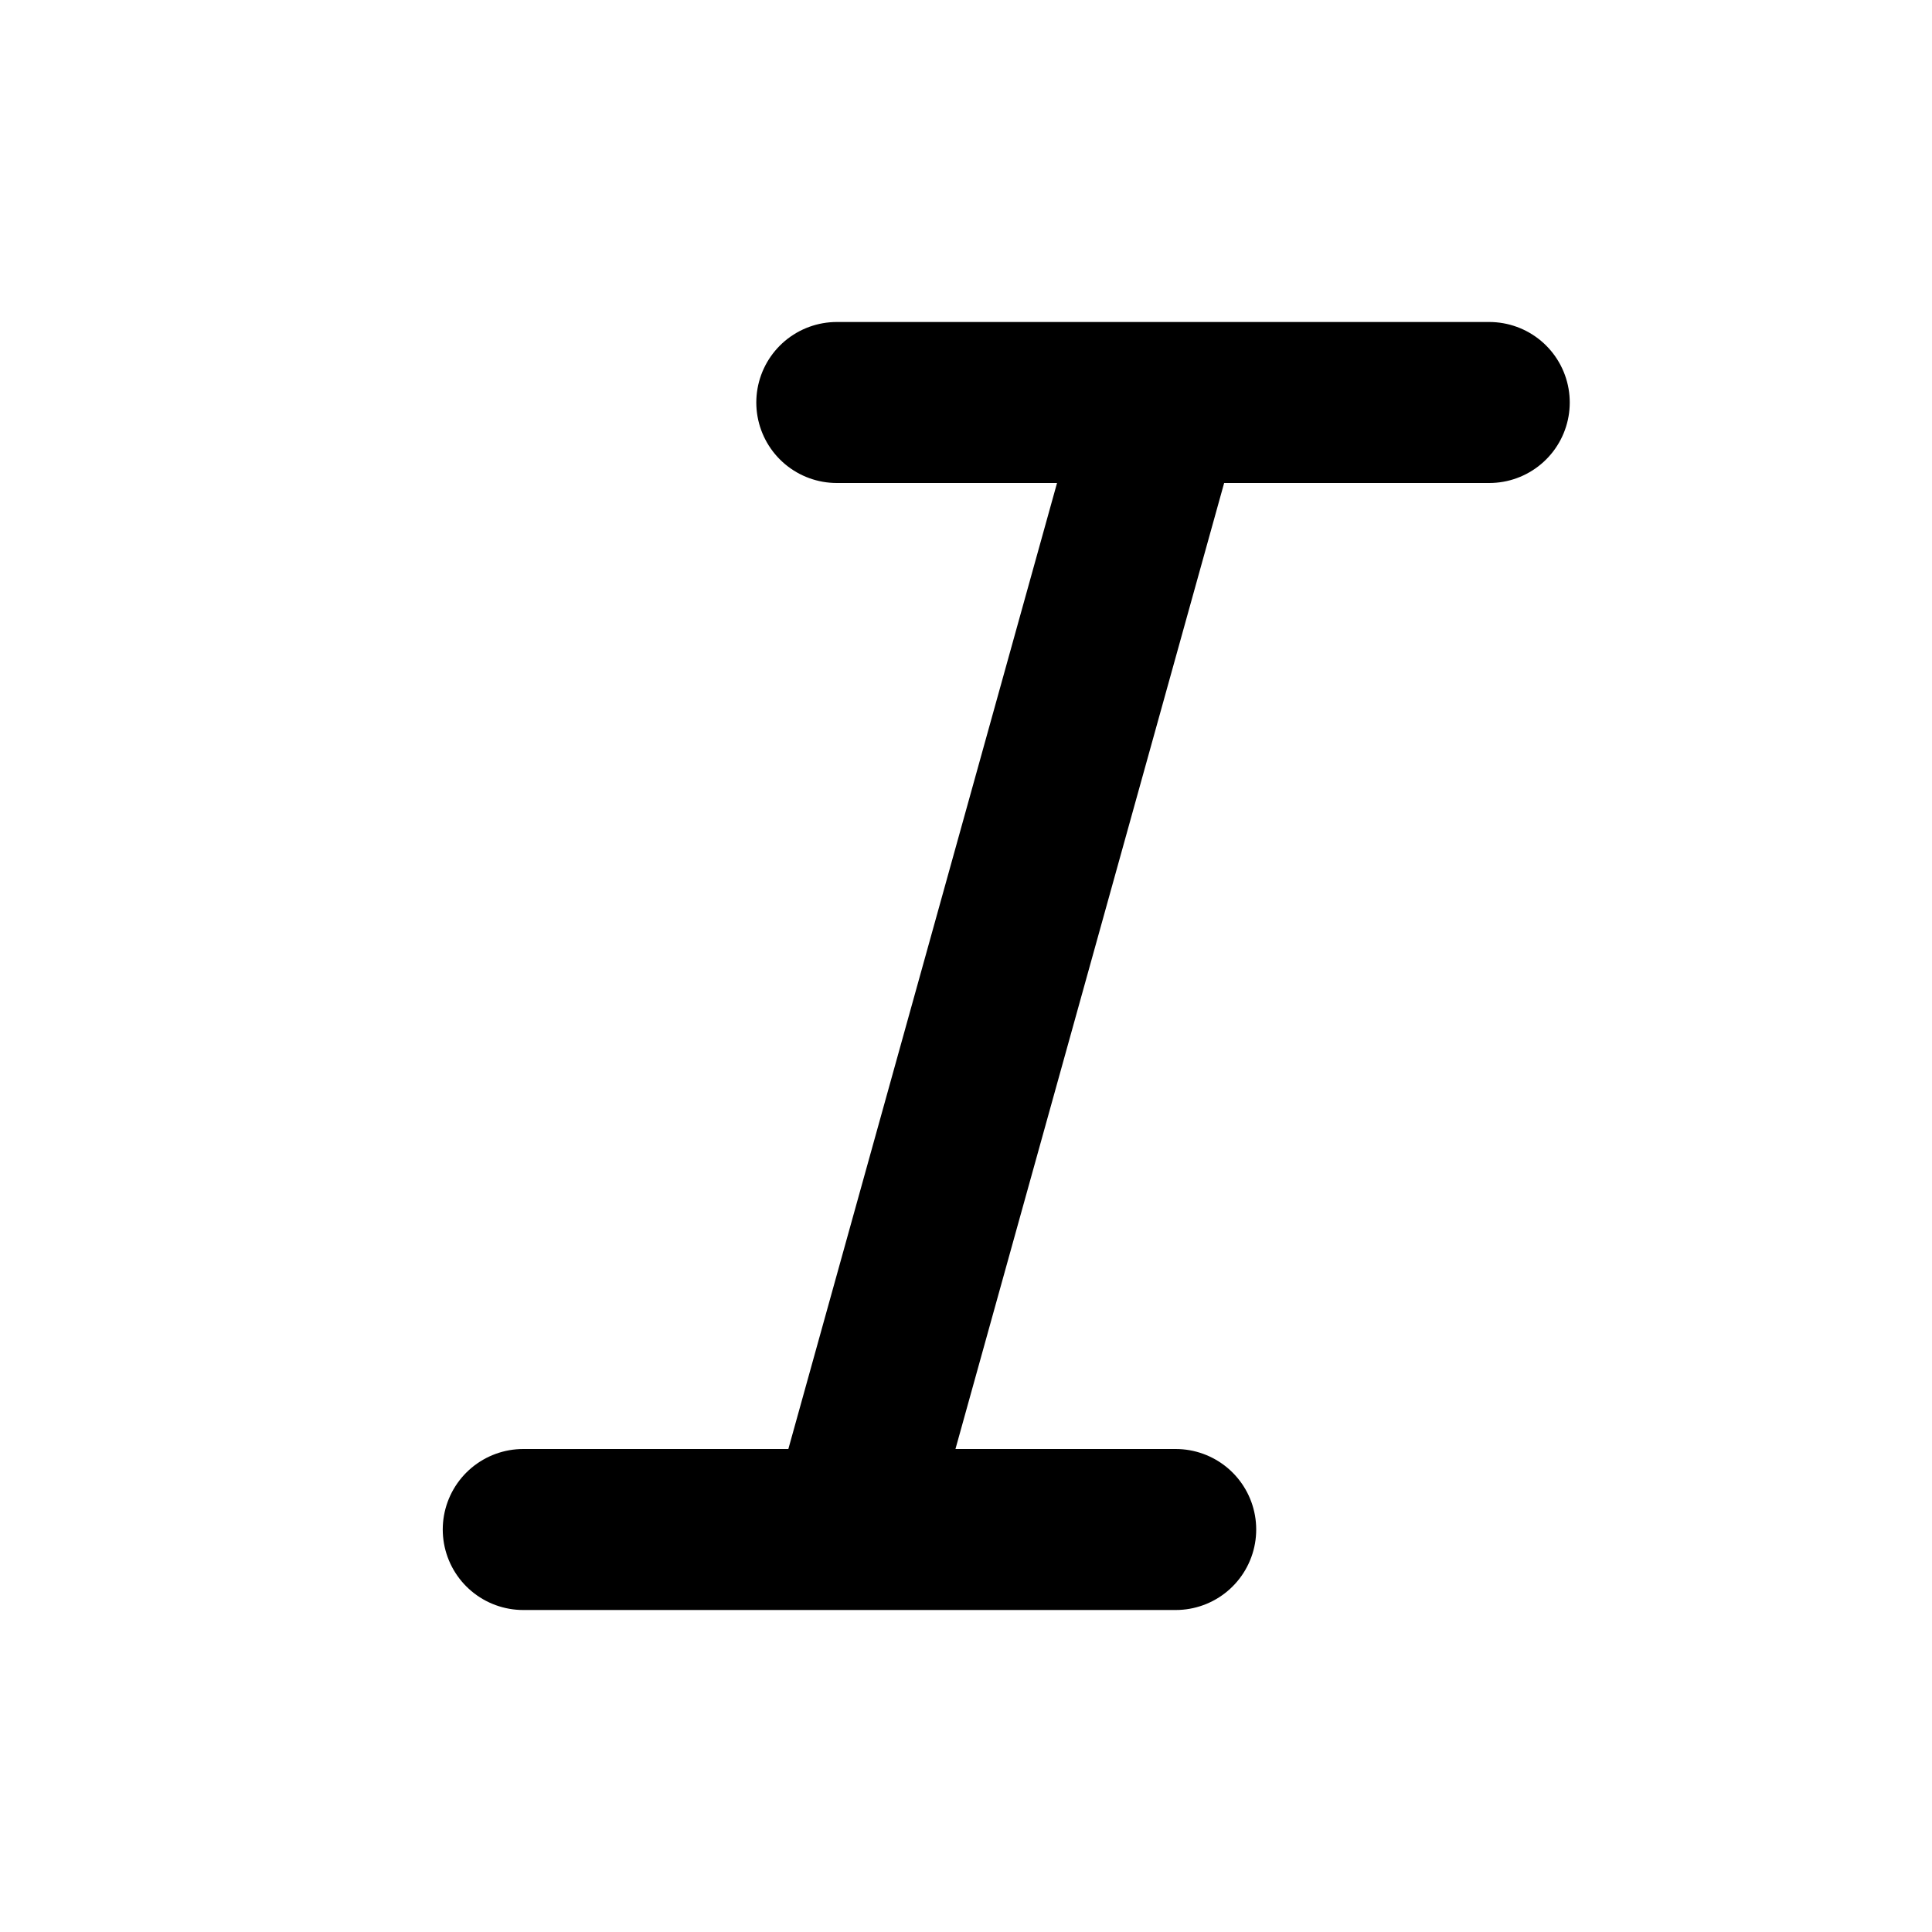 <svg width="24" height="24" viewBox="0 0 24 24" fill="none" xmlns="http://www.w3.org/2000/svg">
<g id="italics-01">
<path id="Icon" d="M10.553 19L14.447 5M10.553 19H6.5M10.553 19H14.605M14.447 5H10.395M14.447 5H18.5" stroke="black" stroke-width="2" stroke-linecap="round" stroke-linejoin="round"/>
</g>
</svg>
